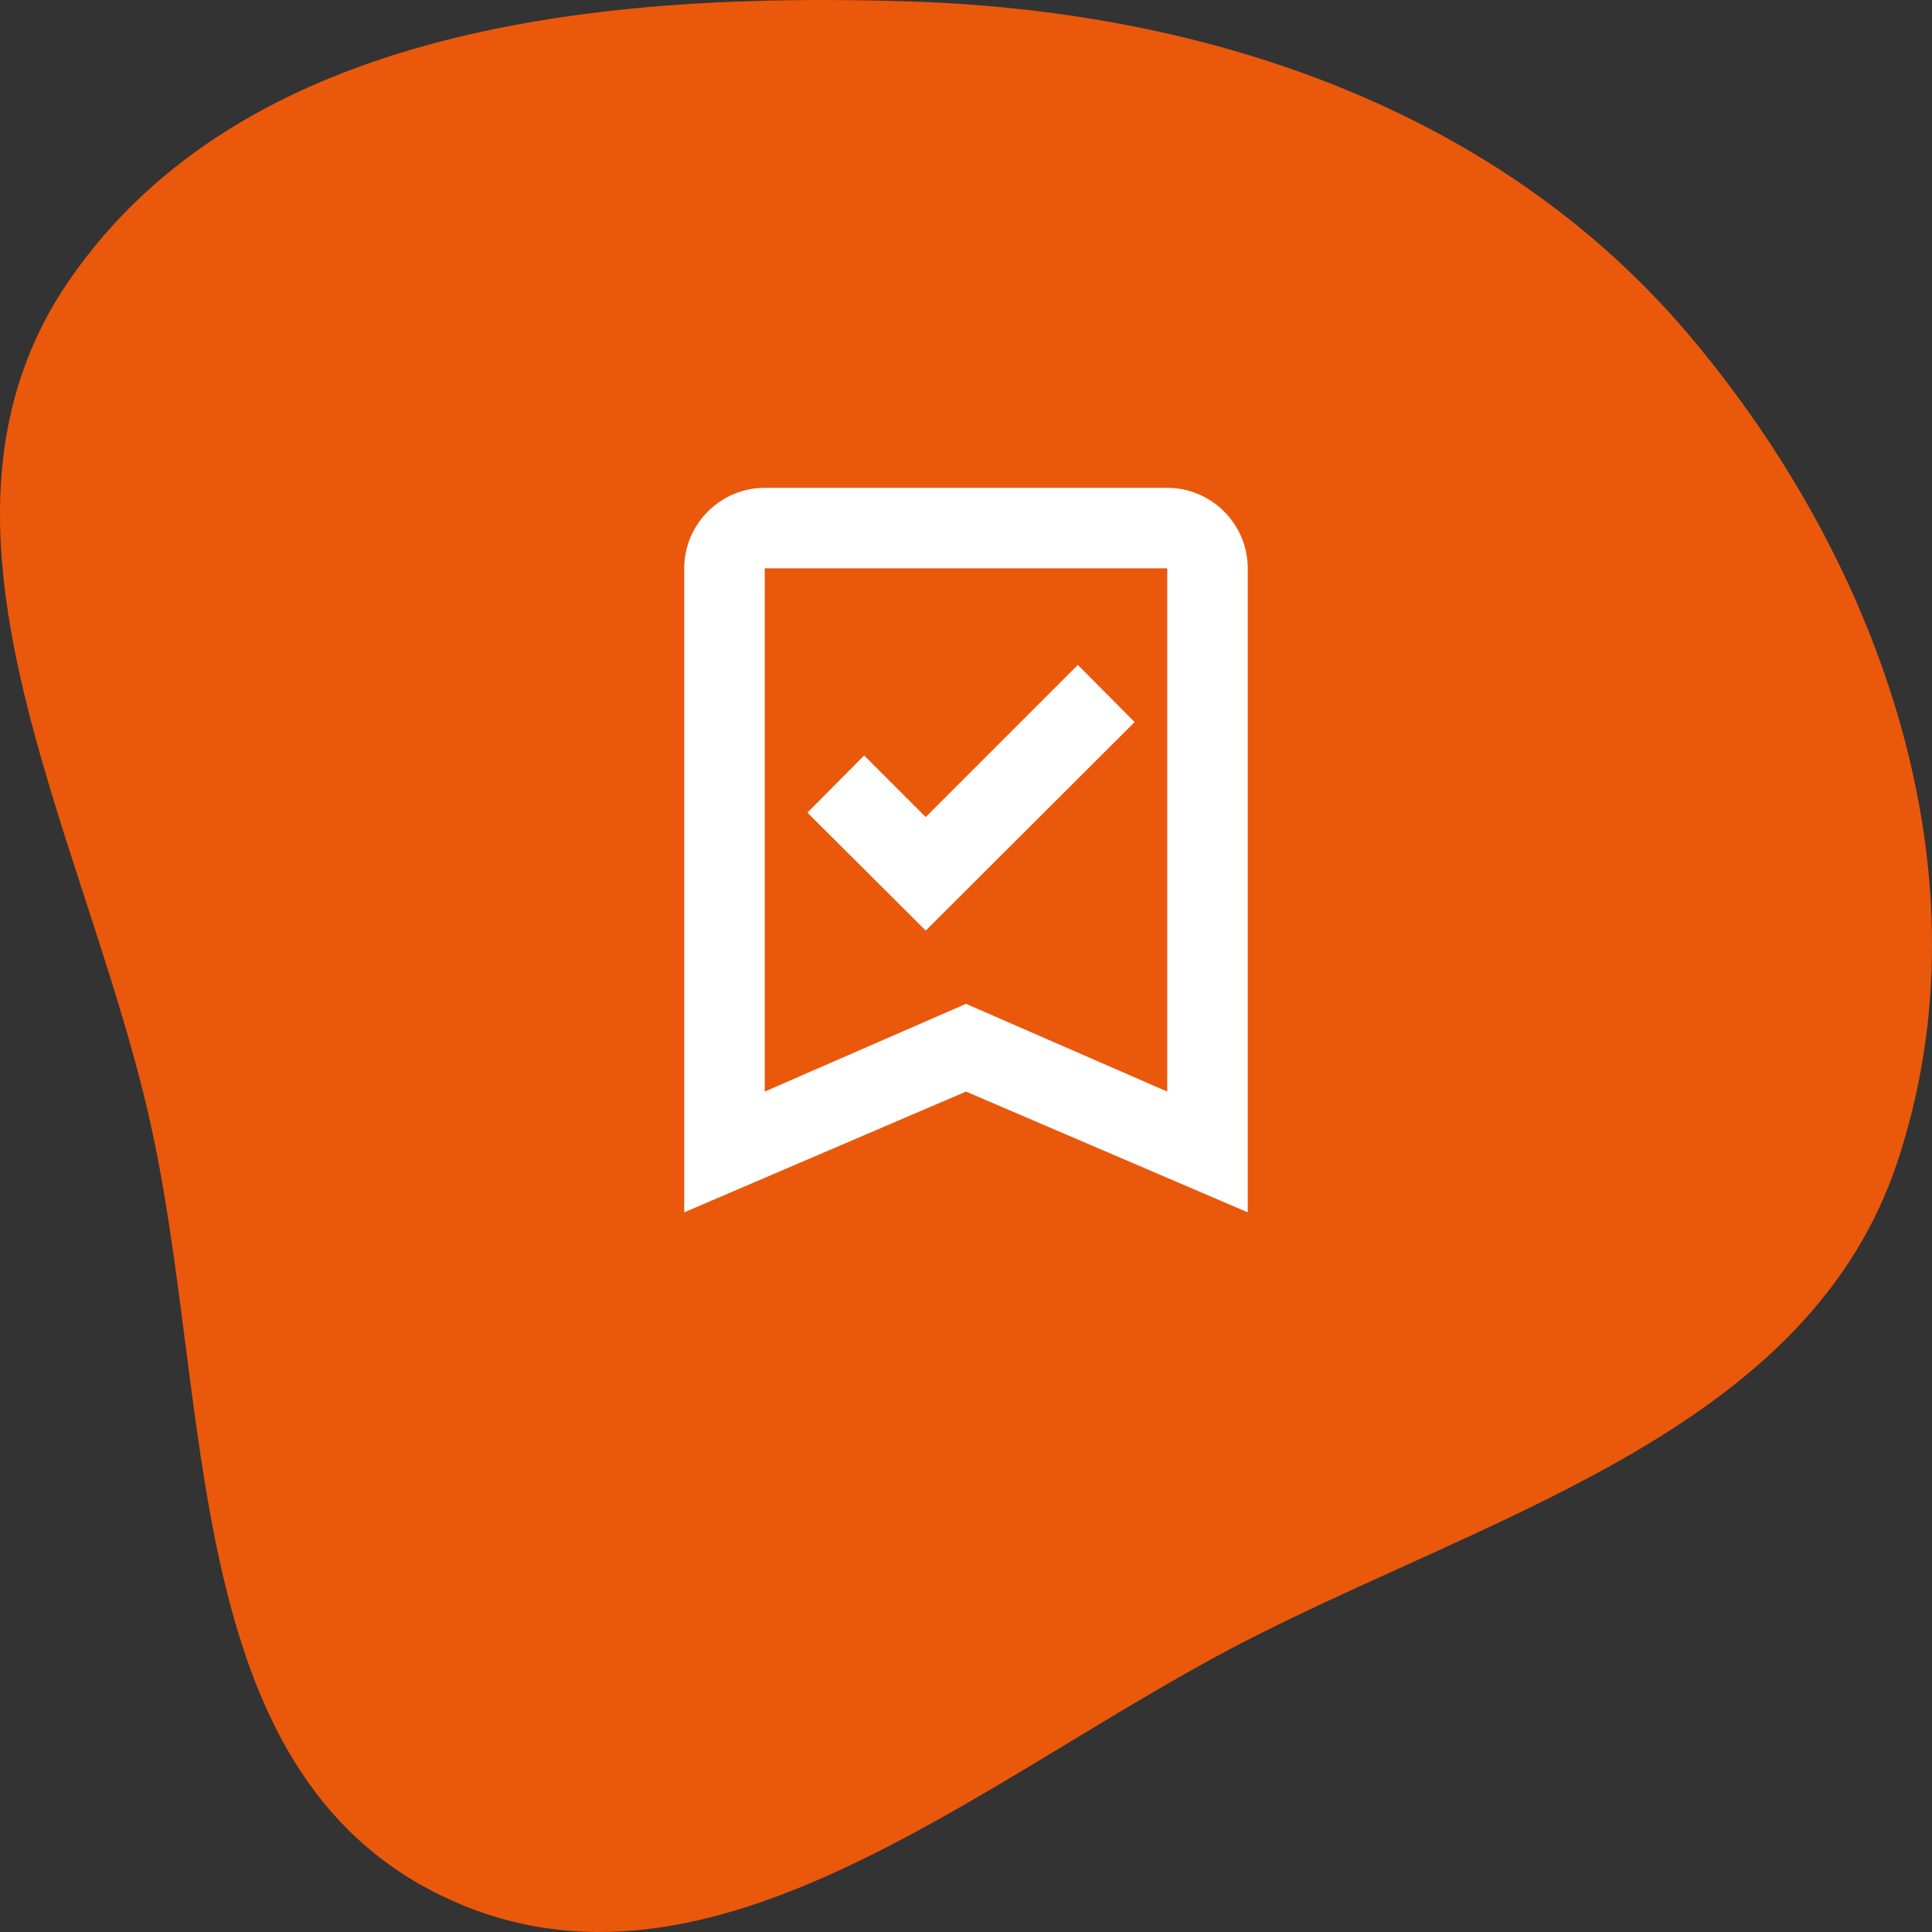 <svg width="100" height="100" viewBox="0 0 100 100" fill="none" xmlns="http://www.w3.org/2000/svg">
<rect x="0" y="0" width="100" height="100" fill="#333333" stroke="none"/>
<path fill-rule="evenodd" clip-rule="evenodd" d="M47.247 0.081C62.59 0.589 77.543 5.692 87.373 17.282C97.466 29.185 103.111 45.44 98.201 60.164C93.652 73.807 77.87 78.158 64.883 84.727C51.144 91.677 36.928 104.793 23.011 98.198C9.096 91.603 11.105 72.416 7.668 57.612C4.232 42.811 -5.07 27.085 3.582 14.509C12.632 1.355 31.101 -0.453 47.247 0.081Z" fill="#EA580C"/>
<path d="M44.729 39.104L41.791 42.062L47.916 48.167L58.729 37.375L55.791 34.417L47.916 42.292M60.416 25.25H39.583C37.291 25.25 35.416 27.125 35.416 29.417V62.75L50 56.5L64.583 62.75V29.417C64.583 27.125 62.708 25.25 60.416 25.25ZM60.416 56.5L50 51.958L39.583 56.5V29.417H60.416V56.5Z" fill="white"/>
</svg>
